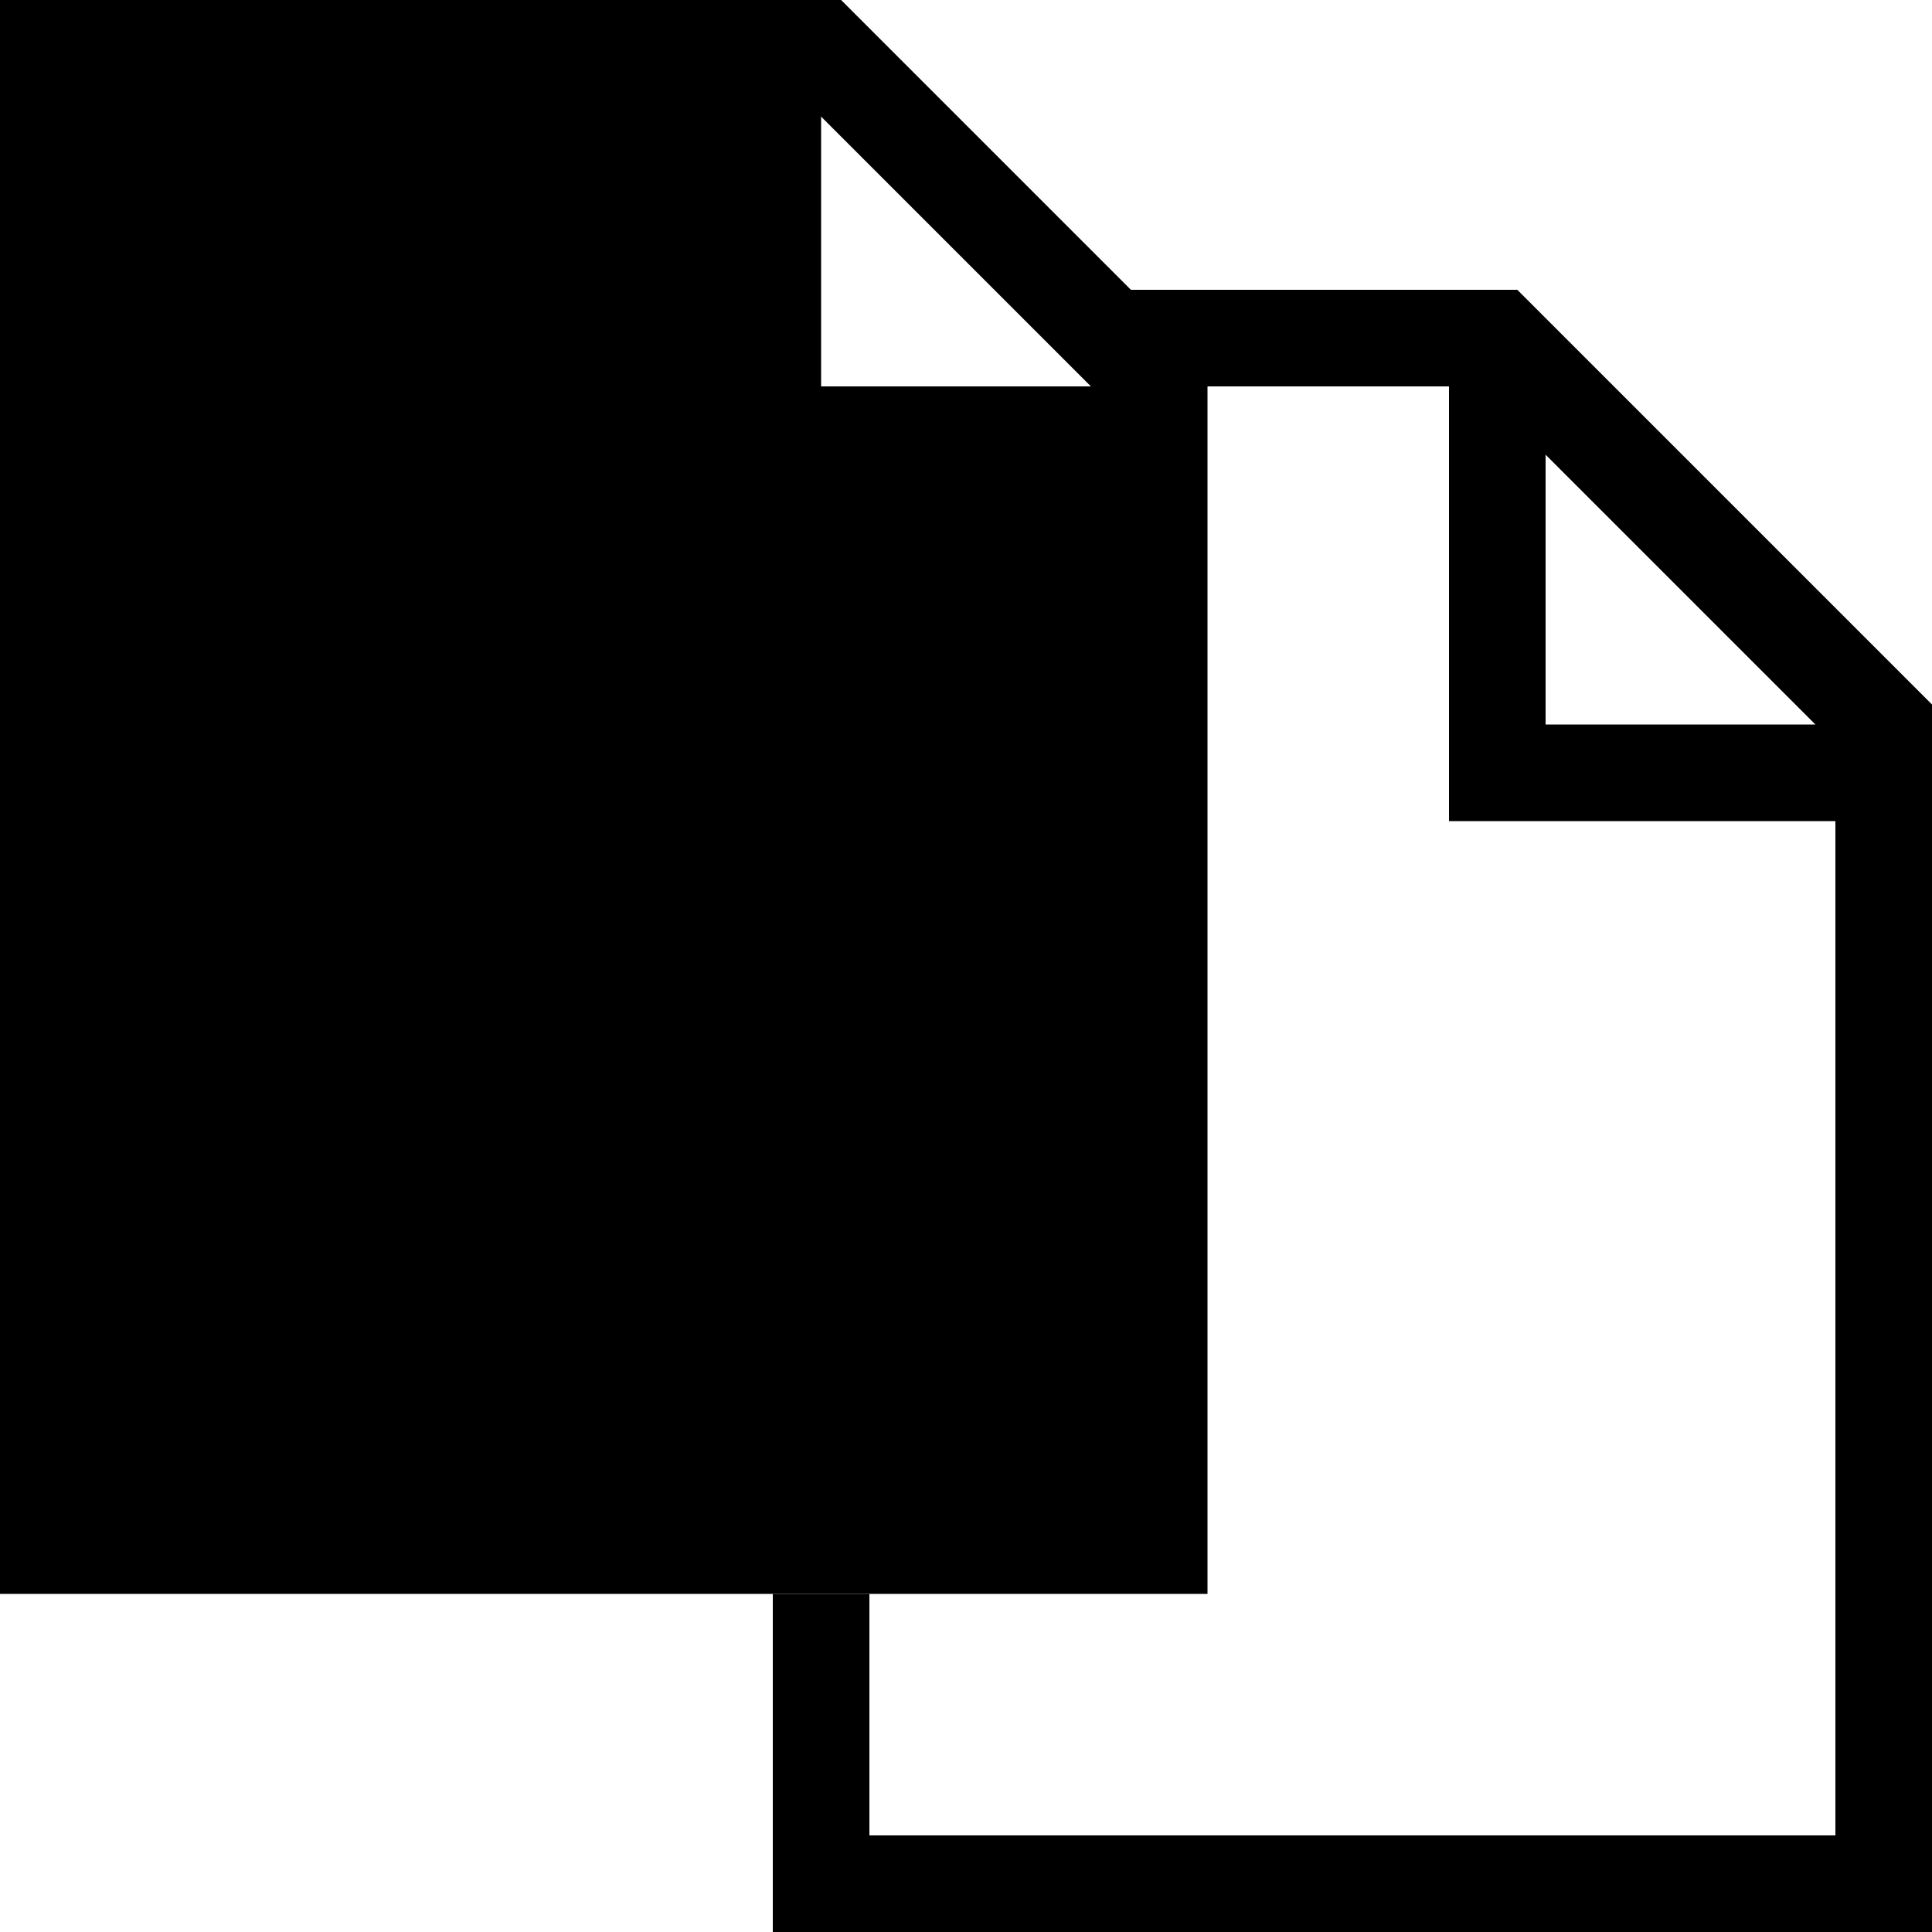 <svg id="svgeditor-icon-bringFoward" xmlns="http://www.w3.org/2000/svg" version="1.1" xmlns:xlink="http://www.w3.org/1999/xlink" width="20" height="20">
    <path fill="currentColor" d="M 0 0 v 16.5 h 12.5 v -12.5 h -4 v -4 z " />
    <path fill="none" stroke="currentColor" d="M 12 4 l -4 -4 M 8.5 16.5 v 3 h 11 v -12 l -4 -4 h -4 M 19.5 8 h -4 v -4"/>
</svg>